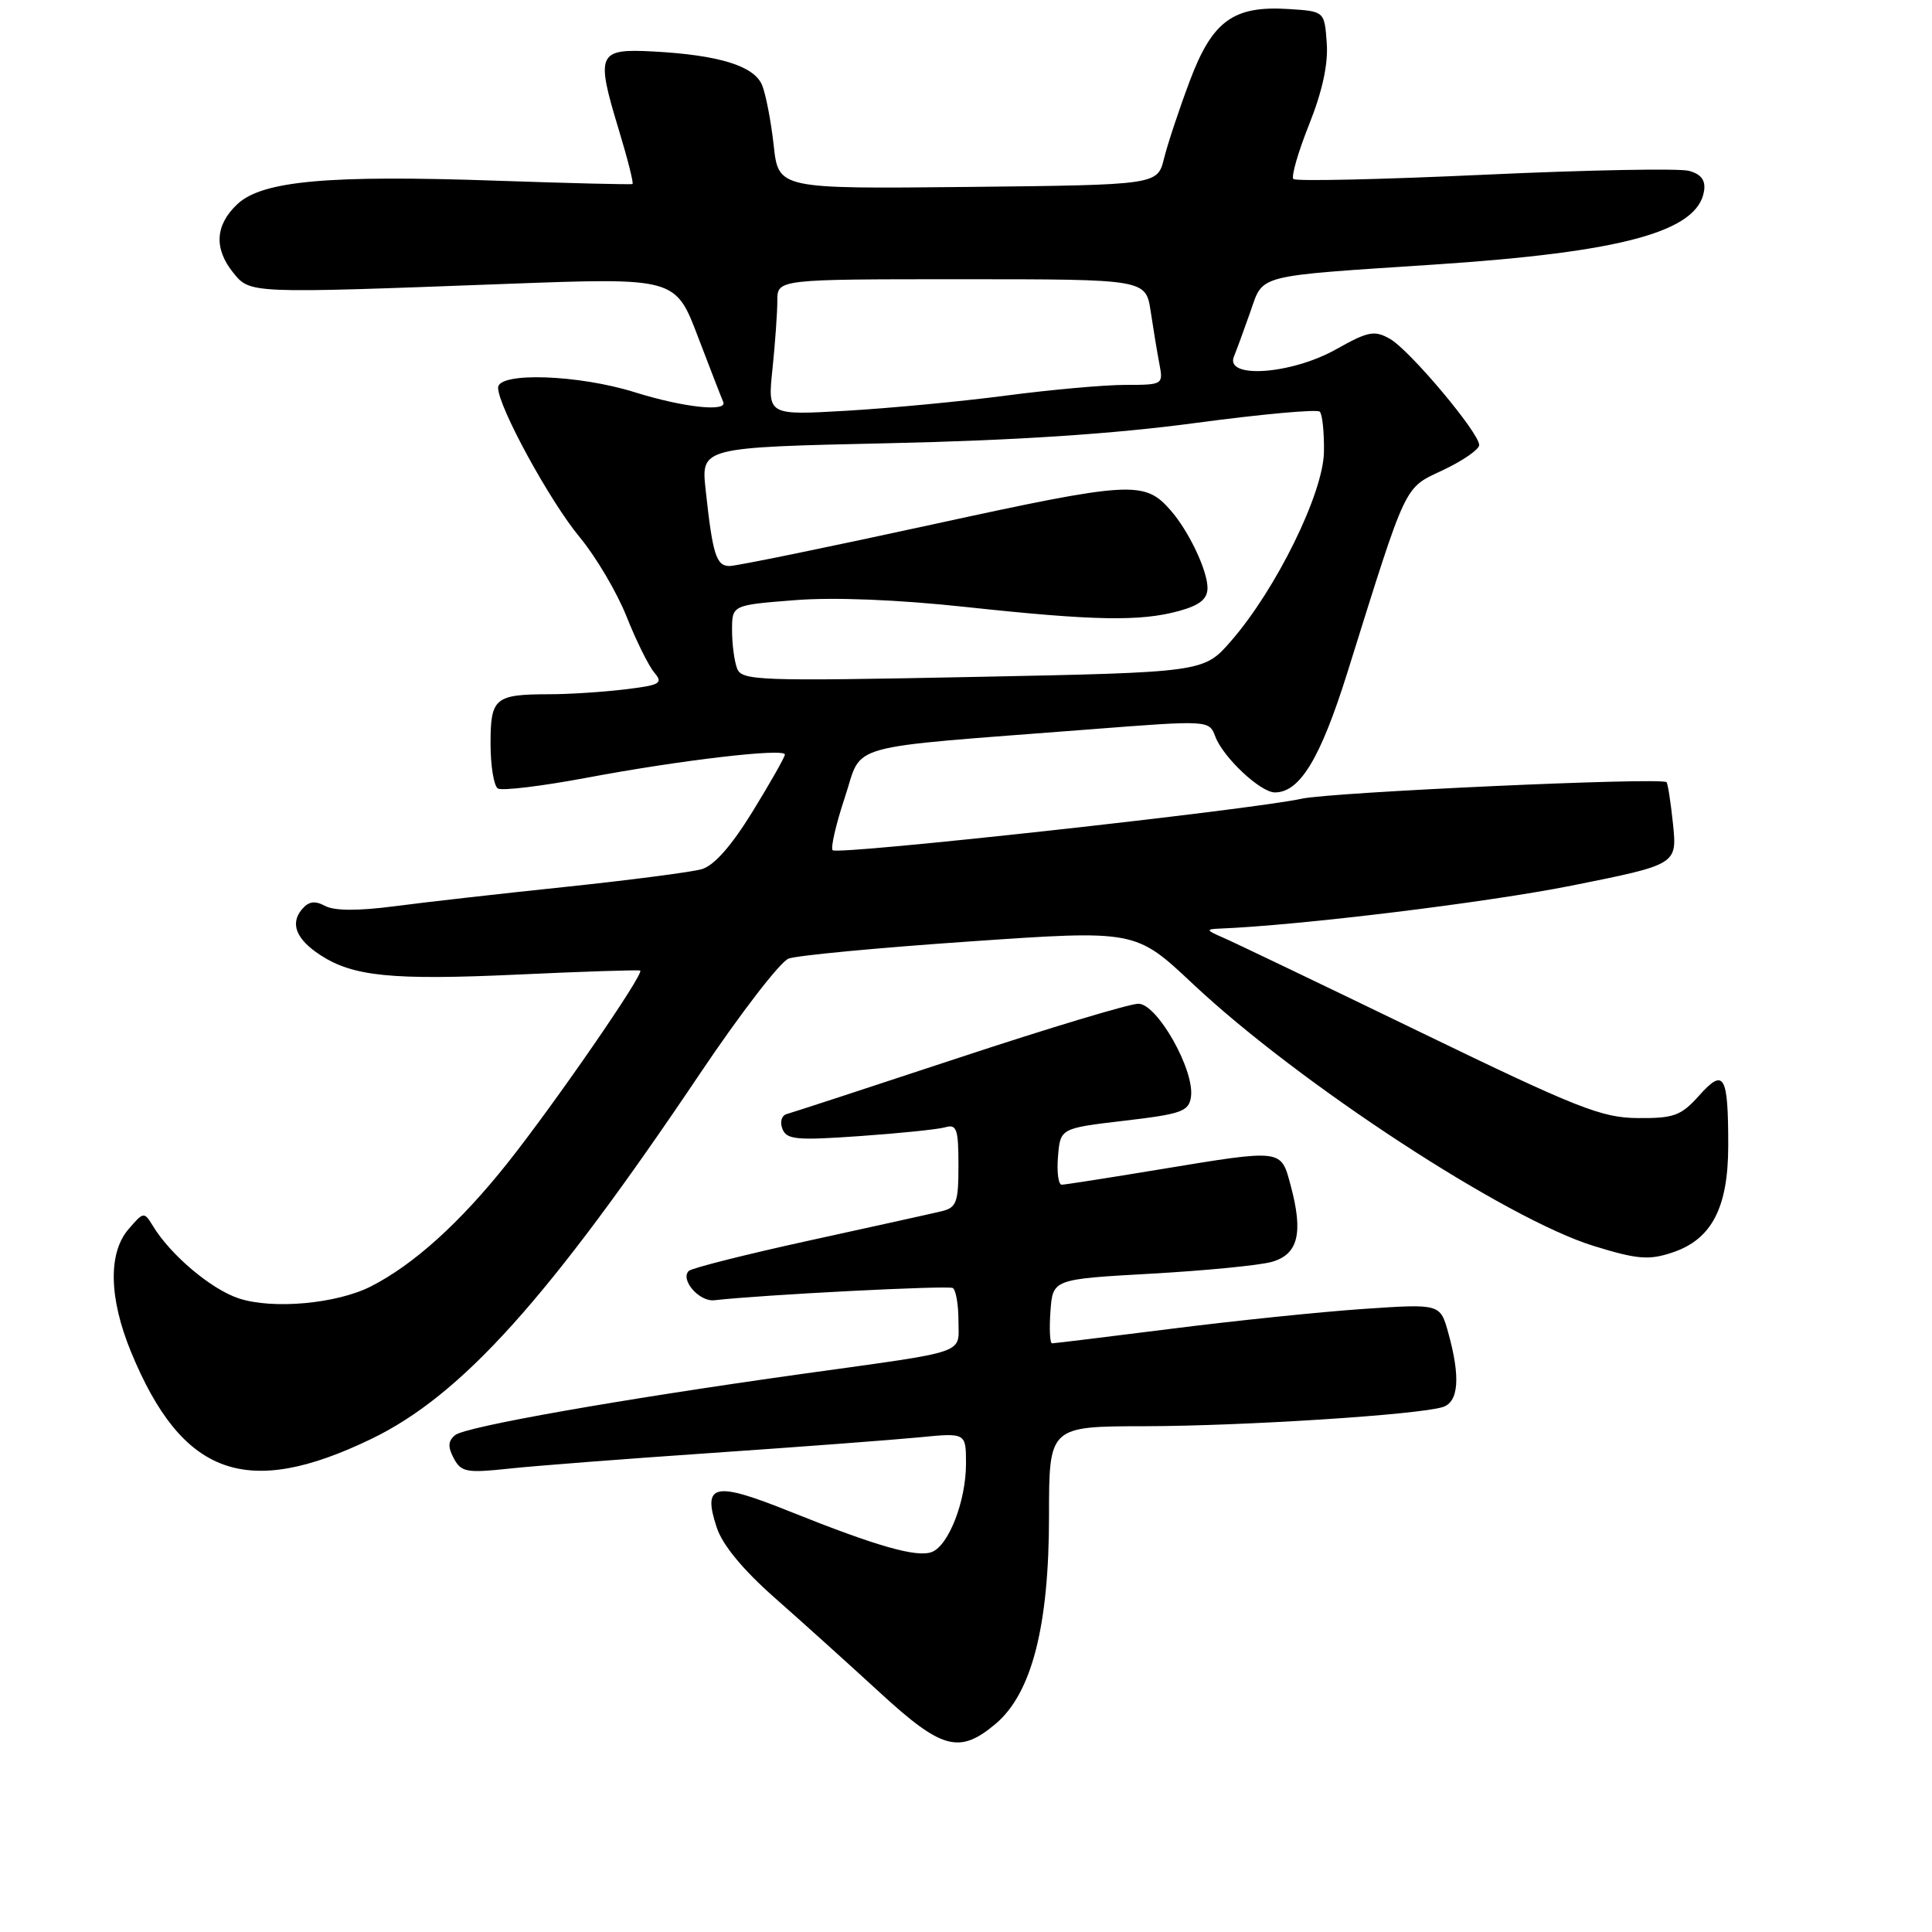 <?xml version="1.0" encoding="UTF-8" standalone="no"?>
<!DOCTYPE svg PUBLIC "-//W3C//DTD SVG 1.1//EN" "http://www.w3.org/Graphics/SVG/1.1/DTD/svg11.dtd" >
<svg xmlns="http://www.w3.org/2000/svg" xmlns:xlink="http://www.w3.org/1999/xlink" version="1.1" viewBox="0 0 256 256">
 <g >
 <path fill="currentColor"
d=" M 131.91 228.43 C 136.71 224.39 139.00 215.48 139.00 200.89 C 139.00 189.00 139.00 189.00 151.75 188.98 C 164.86 188.95 187.94 187.47 191.18 186.44 C 193.29 185.77 193.53 182.46 191.91 176.63 C 190.84 172.75 190.84 172.75 180.67 173.44 C 175.08 173.82 163.62 175.00 155.21 176.07 C 146.80 177.13 139.69 178.00 139.40 178.00 C 139.12 178.00 139.02 176.09 139.19 173.75 C 139.50 169.50 139.50 169.50 152.50 168.77 C 159.65 168.37 166.85 167.67 168.50 167.21 C 172.02 166.22 172.72 163.40 171.02 157.08 C 169.71 152.21 170.06 152.25 153.50 154.98 C 146.90 156.07 141.14 156.97 140.69 156.98 C 140.24 156.99 140.02 155.31 140.19 153.25 C 140.50 149.50 140.50 149.50 149.00 148.50 C 156.59 147.61 157.53 147.27 157.81 145.33 C 158.31 141.80 153.34 133.00 150.84 133.00 C 149.68 133.00 139.00 136.21 127.11 140.14 C 115.22 144.07 104.95 147.43 104.27 147.61 C 103.57 147.79 103.31 148.64 103.67 149.57 C 104.22 151.01 105.52 151.13 113.90 150.54 C 119.18 150.17 124.29 149.65 125.25 149.37 C 126.77 148.93 127.00 149.60 127.00 154.41 C 127.00 159.34 126.75 160.02 124.75 160.50 C 123.51 160.80 115.63 162.54 107.22 164.38 C 98.82 166.22 91.64 168.03 91.26 168.41 C 90.10 169.57 92.66 172.51 94.64 172.29 C 101.07 171.56 125.63 170.30 126.25 170.67 C 126.66 170.92 127.00 172.86 127.00 174.98 C 127.00 179.50 128.62 178.94 106.50 182.02 C 82.30 185.40 61.67 189.03 60.31 190.16 C 59.36 190.94 59.32 191.72 60.13 193.24 C 61.10 195.06 61.84 195.20 67.36 194.61 C 70.73 194.24 82.95 193.30 94.50 192.51 C 106.05 191.72 118.31 190.79 121.75 190.46 C 128.00 189.84 128.00 189.84 128.00 193.95 C 128.00 198.88 125.71 204.79 123.47 205.65 C 121.48 206.41 116.18 204.90 104.68 200.29 C 94.63 196.25 93.05 196.59 94.97 202.40 C 95.73 204.72 98.45 208.01 102.68 211.74 C 106.28 214.91 112.52 220.54 116.56 224.25 C 124.80 231.83 127.11 232.46 131.91 228.43 Z  M 49.19 190.67 C 61.19 184.88 72.71 172.07 92.77 142.23 C 98.11 134.28 103.39 127.43 104.49 127.02 C 105.60 126.60 116.39 125.58 128.48 124.75 C 150.47 123.23 150.47 123.23 158.06 130.37 C 172.10 143.56 199.63 161.56 211.22 165.11 C 216.93 166.87 218.48 167.00 221.55 165.98 C 226.79 164.26 228.99 160.07 229.00 151.83 C 229.00 142.40 228.46 141.46 225.14 145.17 C 222.75 147.84 221.81 148.19 217.03 148.15 C 212.23 148.12 209.02 146.85 188.07 136.70 C 175.10 130.42 163.38 124.80 162.00 124.21 C 159.84 123.28 159.77 123.12 161.50 123.05 C 172.15 122.63 196.97 119.60 208.24 117.35 C 222.23 114.55 222.23 114.55 221.68 109.17 C 221.37 106.21 220.98 103.72 220.81 103.63 C 219.58 103.00 176.47 104.97 172.50 105.83 C 165.67 107.32 111.00 113.33 110.33 112.66 C 110.04 112.37 110.76 109.23 111.94 105.68 C 114.39 98.33 111.20 99.22 144.35 96.65 C 160.21 95.42 160.21 95.42 161.04 97.61 C 162.10 100.39 167.02 105.00 168.93 105.00 C 172.24 105.00 174.96 100.51 178.53 89.13 C 186.54 63.55 185.96 64.78 191.25 62.27 C 193.86 61.03 196.00 59.55 196.00 58.97 C 196.00 57.34 186.78 46.37 184.17 44.90 C 182.12 43.73 181.28 43.90 177.03 46.29 C 171.12 49.61 162.28 50.24 163.50 47.25 C 163.89 46.29 164.88 43.60 165.69 41.28 C 167.43 36.31 166.20 36.63 190.00 35.06 C 215.03 33.41 224.99 30.69 225.80 25.28 C 226.01 23.88 225.40 23.07 223.80 22.64 C 222.54 22.29 210.35 22.52 196.73 23.15 C 183.11 23.78 171.70 24.04 171.38 23.72 C 171.07 23.40 172.00 20.16 173.46 16.51 C 175.22 12.10 176.01 8.48 175.80 5.69 C 175.50 1.50 175.50 1.50 170.80 1.20 C 163.43 0.72 160.65 2.74 157.65 10.73 C 156.25 14.45 154.72 19.07 154.24 21.00 C 153.37 24.50 153.37 24.50 128.26 24.77 C 103.15 25.03 103.15 25.03 102.52 19.27 C 102.17 16.10 101.48 12.51 100.99 11.30 C 99.94 8.73 95.29 7.29 86.52 6.82 C 79.20 6.43 78.92 7.07 81.98 17.15 C 83.16 21.04 83.98 24.29 83.81 24.38 C 83.64 24.48 75.62 24.28 66.00 23.95 C 43.53 23.16 34.75 23.95 31.45 27.05 C 28.51 29.81 28.32 32.94 30.91 36.14 C 33.15 38.91 32.96 38.90 67.00 37.62 C 89.50 36.78 89.50 36.78 92.49 44.64 C 94.14 48.96 95.64 52.84 95.83 53.25 C 96.45 54.63 90.56 53.99 84.16 51.99 C 76.66 49.63 66.00 49.27 66.00 51.37 C 66.00 53.86 72.86 66.43 76.82 71.19 C 78.96 73.77 81.75 78.49 83.02 81.69 C 84.29 84.88 85.94 88.22 86.69 89.11 C 87.91 90.55 87.50 90.78 82.78 91.35 C 79.87 91.70 75.40 91.99 72.83 91.99 C 65.55 92.00 65.00 92.47 65.00 98.55 C 65.00 101.48 65.44 104.15 65.97 104.48 C 66.51 104.81 71.80 104.17 77.72 103.06 C 90.09 100.73 104.00 99.10 104.00 99.98 C 104.00 100.31 102.08 103.70 99.73 107.52 C 96.92 112.09 94.62 114.70 92.98 115.17 C 91.62 115.56 83.53 116.61 75.00 117.51 C 66.47 118.40 56.22 119.56 52.22 120.09 C 47.44 120.71 44.30 120.70 43.08 120.04 C 41.71 119.31 40.89 119.43 39.99 120.51 C 38.42 122.40 39.25 124.46 42.43 126.54 C 46.77 129.39 51.96 129.90 68.50 129.14 C 77.30 128.73 84.65 128.49 84.83 128.61 C 85.40 128.99 73.53 146.20 67.24 154.12 C 60.95 162.03 54.80 167.58 49.14 170.46 C 44.60 172.76 36.14 173.53 31.63 172.04 C 27.99 170.84 22.62 166.31 20.29 162.49 C 19.09 160.53 19.04 160.54 17.04 162.86 C 14.31 166.02 14.43 171.99 17.35 179.11 C 24.12 195.56 32.64 198.66 49.19 190.67 Z  M 97.67 88.58 C 97.30 87.62 97.00 85.34 97.00 83.51 C 97.00 80.18 97.00 80.18 105.25 79.53 C 110.43 79.11 118.89 79.45 128.00 80.43 C 144.97 82.26 151.11 82.37 156.25 80.95 C 158.99 80.19 160.00 79.37 160.00 77.90 C 160.00 75.60 157.52 70.37 155.13 67.64 C 151.65 63.65 149.93 63.75 123.57 69.49 C 109.67 72.52 97.57 75.00 96.67 75.00 C 94.90 75.00 94.43 73.49 93.50 64.89 C 92.89 59.28 92.89 59.28 117.70 58.73 C 134.55 58.36 147.59 57.50 158.38 56.05 C 167.11 54.88 174.54 54.20 174.88 54.55 C 175.22 54.89 175.47 57.29 175.43 59.88 C 175.35 65.35 169.09 78.09 163.11 84.95 C 159.50 89.09 159.50 89.09 128.92 89.70 C 100.46 90.27 98.29 90.19 97.67 88.58 Z  M 102.36 48.87 C 102.71 45.48 103.00 41.42 103.00 39.85 C 103.00 37.00 103.00 37.00 127.41 37.00 C 151.82 37.00 151.82 37.00 152.47 41.25 C 152.82 43.59 153.34 46.74 153.63 48.25 C 154.15 50.96 154.08 51.00 149.11 51.00 C 146.34 51.00 139.22 51.64 133.28 52.42 C 127.35 53.20 117.82 54.10 112.11 54.43 C 101.71 55.03 101.71 55.03 102.36 48.87 Z "/>
</g>
</svg>